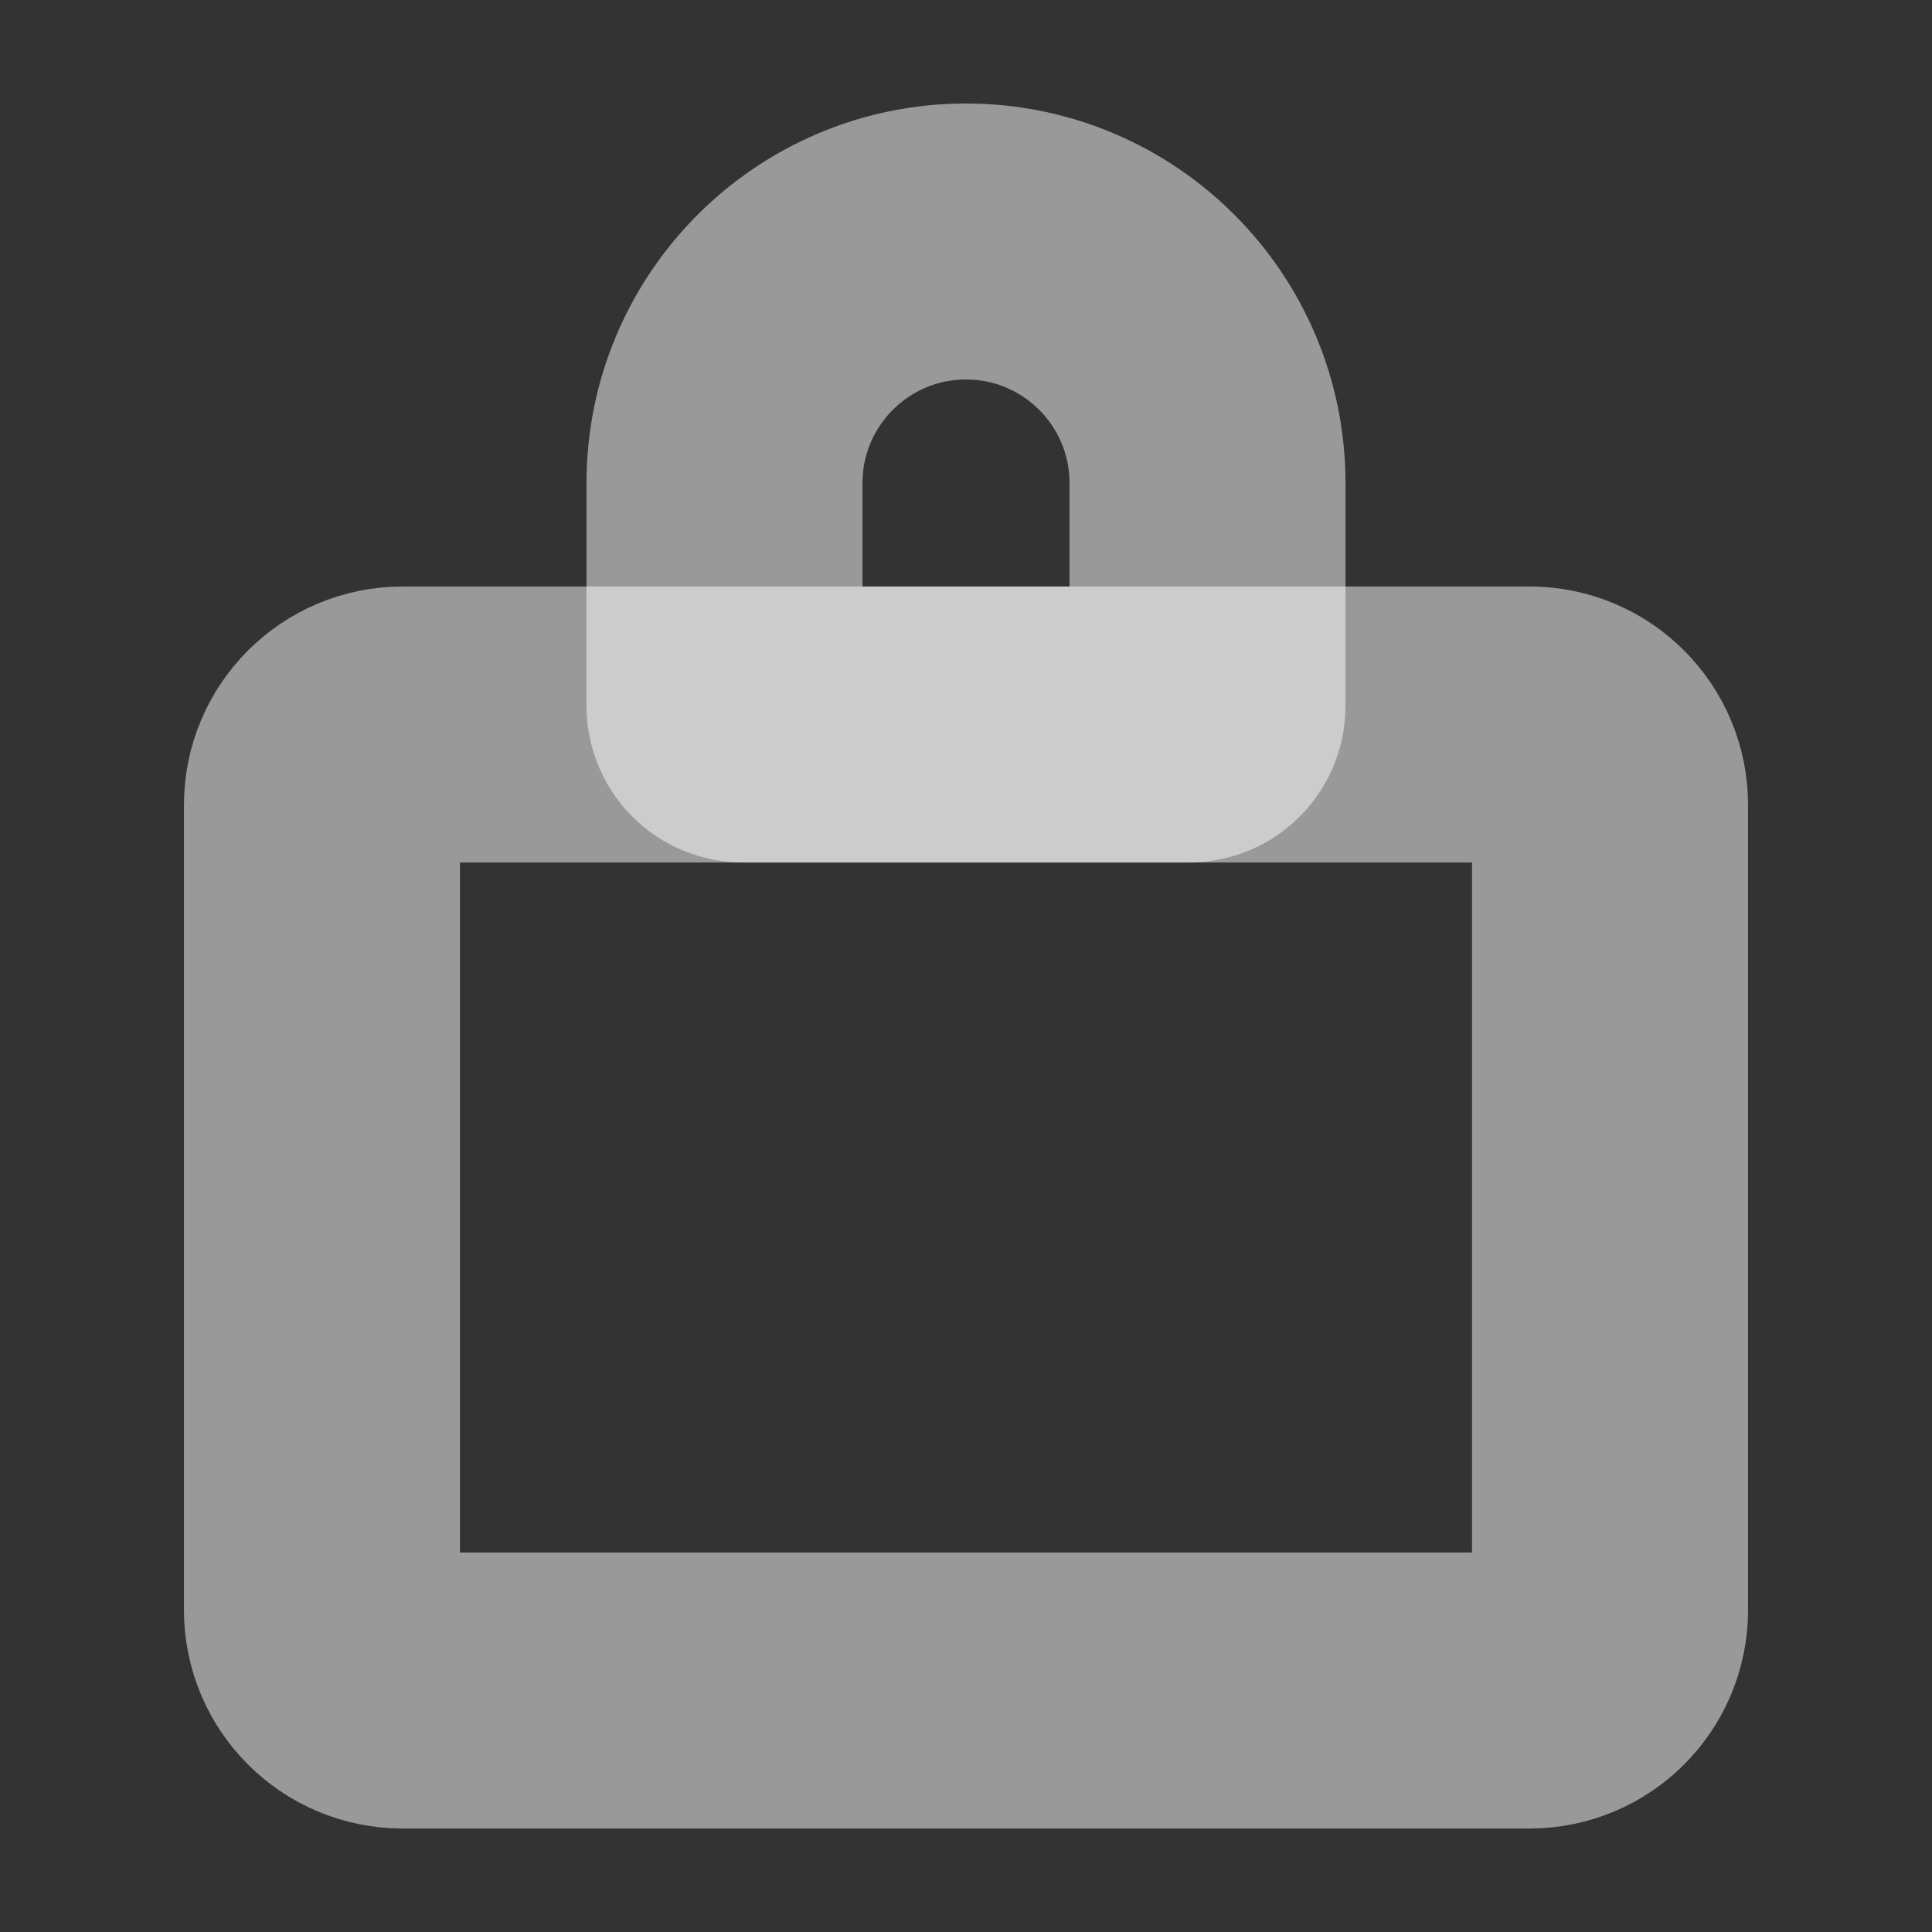 <svg width="14" height="14" viewBox="0 0 14 14" fill="none" xmlns="http://www.w3.org/2000/svg">
<rect x="0" y="0" width="14" height="14" fill="#333333" stroke="none"/>
<path d="M2.917 12.25L11.084 12.25C11.406 12.25 11.667 11.989 11.667 11.667L11.667 5.833C11.667 5.511 11.406 5.25 11.084 5.25L2.917 5.25C2.595 5.25 2.333 5.511 2.333 5.833L2.333 11.667C2.333 11.989 2.595 12.25 2.917 12.25Z" stroke="white" stroke-opacity="0.5" stroke-width="2" stroke-linecap="round" stroke-linejoin="round"/>
<path d="M5.385 5.25L8.615 5.25C8.69 5.25 8.75 5.19 8.75 5.115L8.75 3.5C8.75 2.534 7.966 1.75 7 1.75C6.034 1.75 5.25 2.534 5.25 3.5L5.25 5.115C5.25 5.19 5.31 5.25 5.385 5.25Z" stroke="white" stroke-opacity="0.5" stroke-width="2" stroke-linecap="round" stroke-linejoin="round"/>
</svg>
